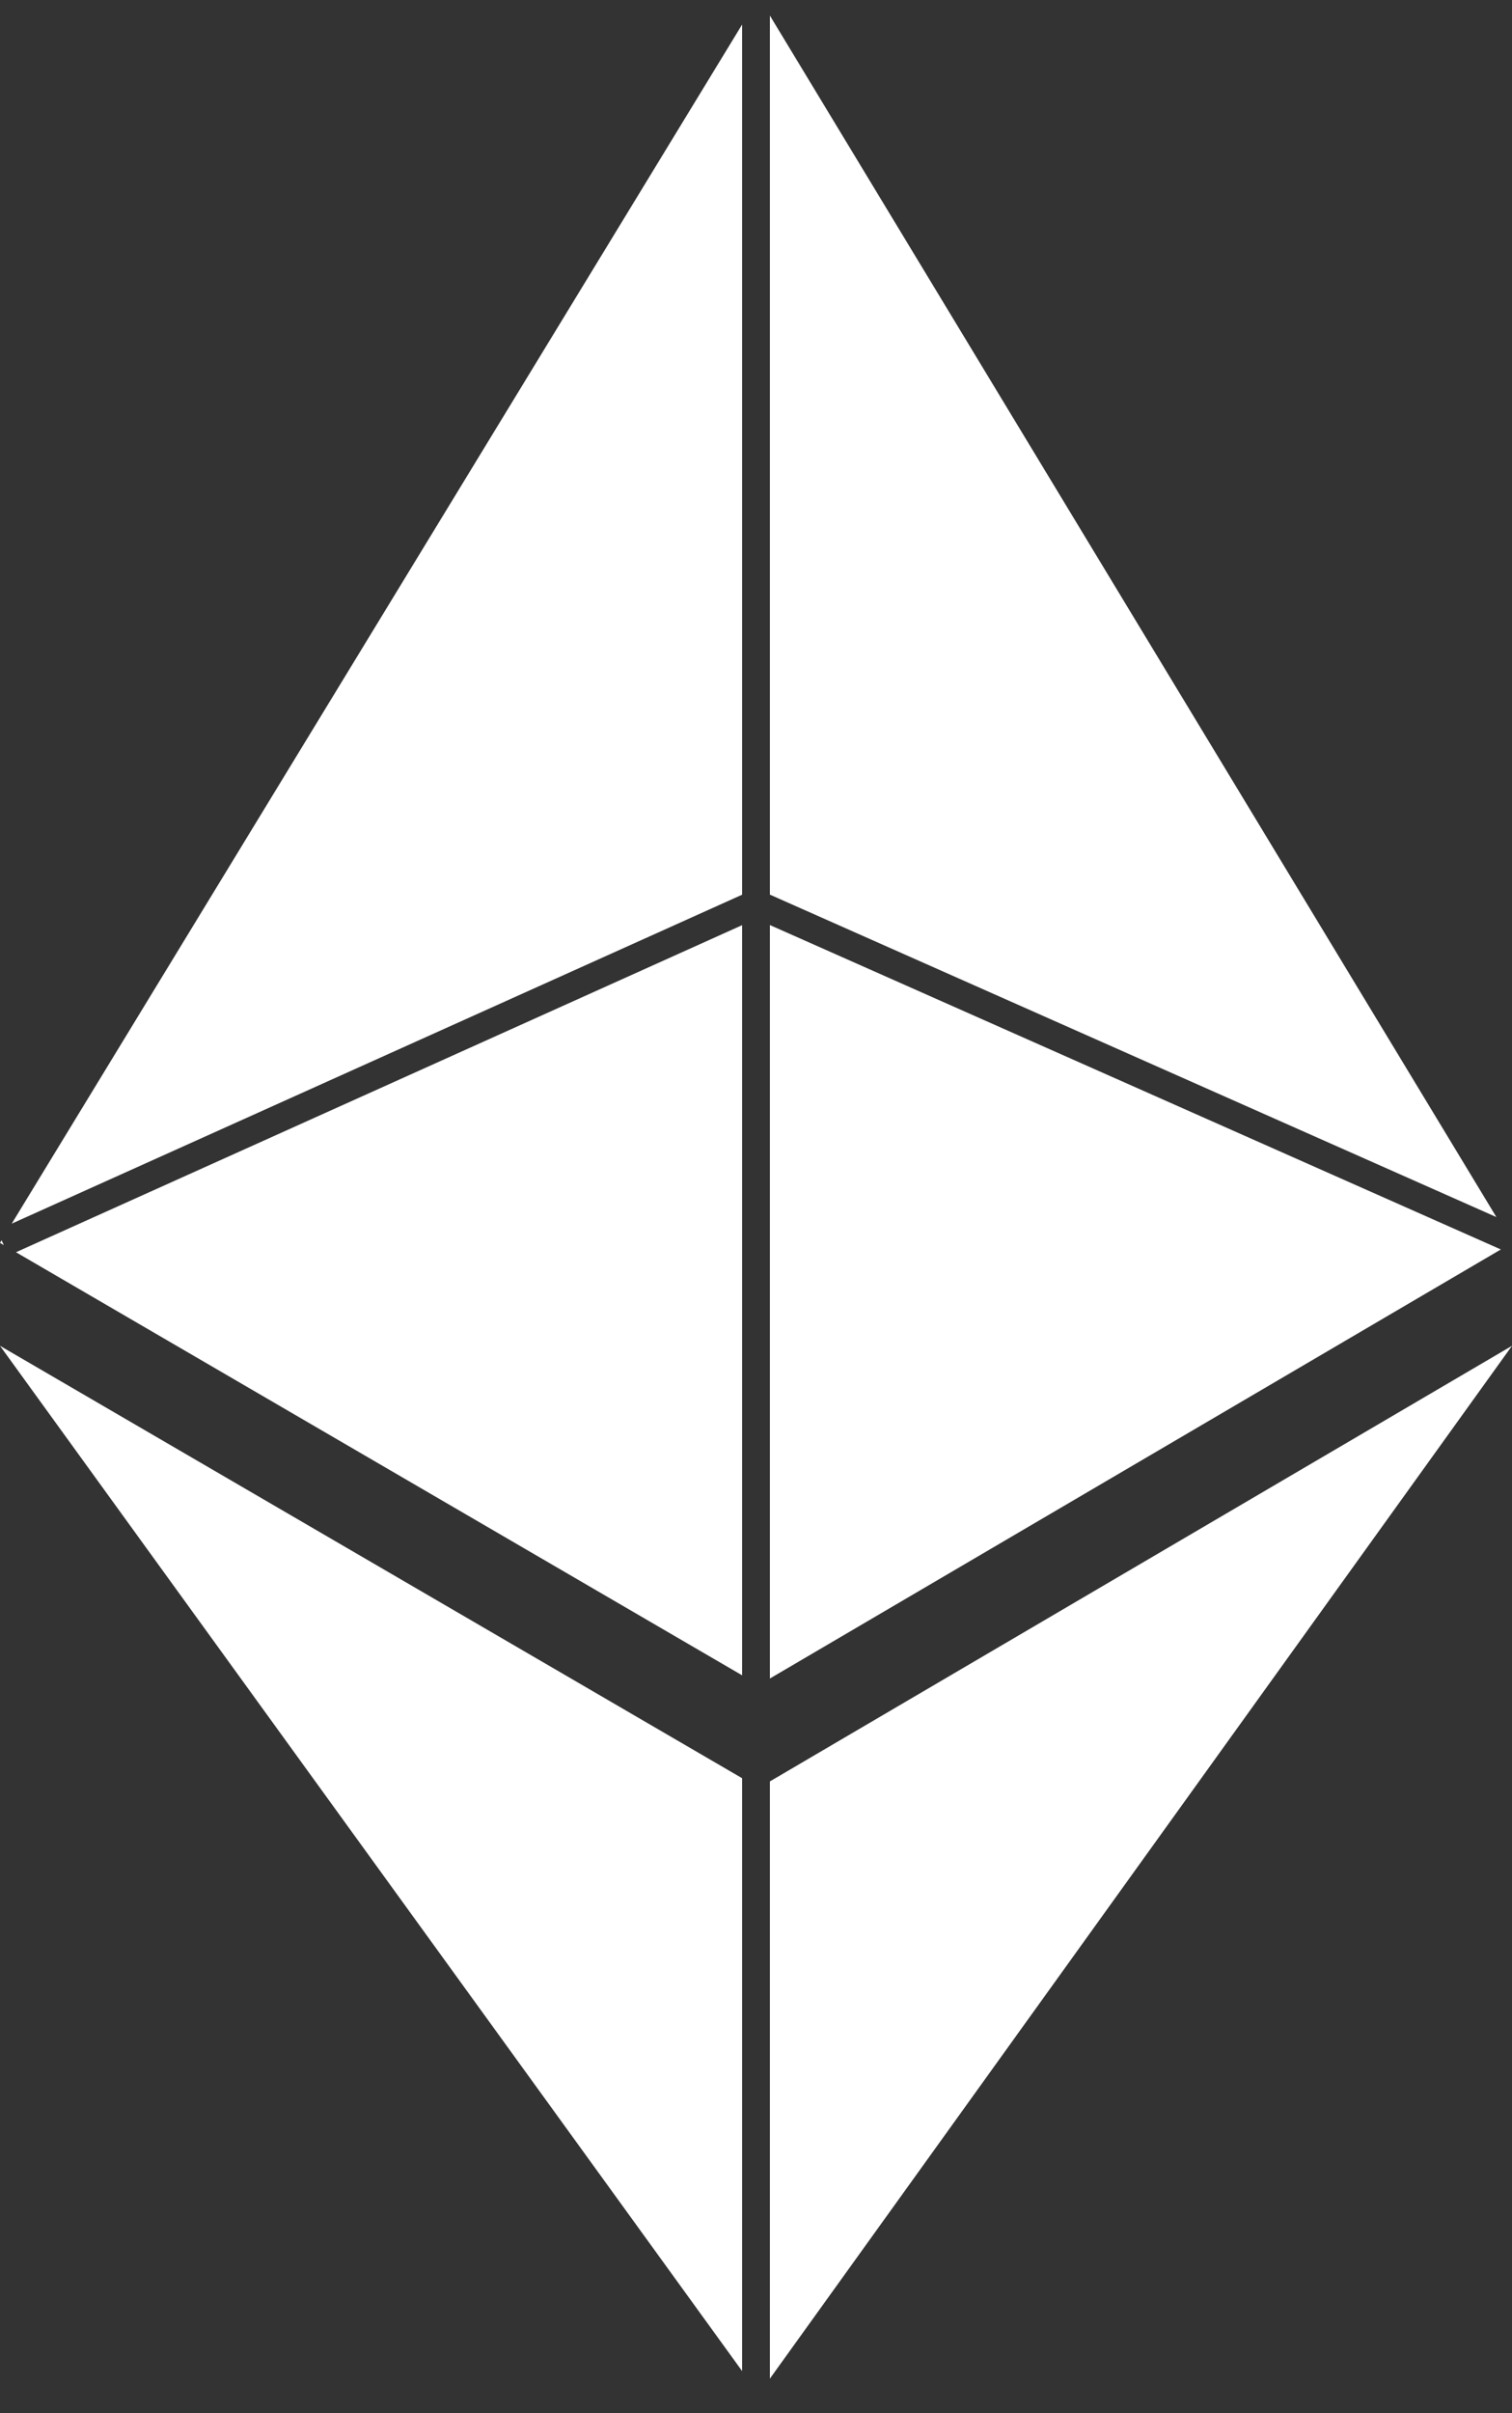 <svg width="42" height="67" viewBox="0 0 42 67" fill="none" xmlns="http://www.w3.org/2000/svg">
<rect x="0" y="0" width="42" height="67" fill="#333333" stroke="none"/>
<path fill-rule="evenodd" clip-rule="evenodd" d="M21.386 66.044L42 37.367L21.386 49.462V66.044ZM21.386 46.605L41.69 34.692L21.386 25.685V46.605ZM20.614 25.688V46.516L0.444 34.769L20.614 25.688ZM21.386 24.84L41.566 33.793L21.386 0.433V24.84ZM20.614 0.682V24.842L0.326 33.975L20.614 0.682ZM20.614 49.373V65.834L0 37.367L20.614 49.373ZM0 34.51L0.044 34.437L0.105 34.571L0 34.51Z" fill="white"/>
</svg>
